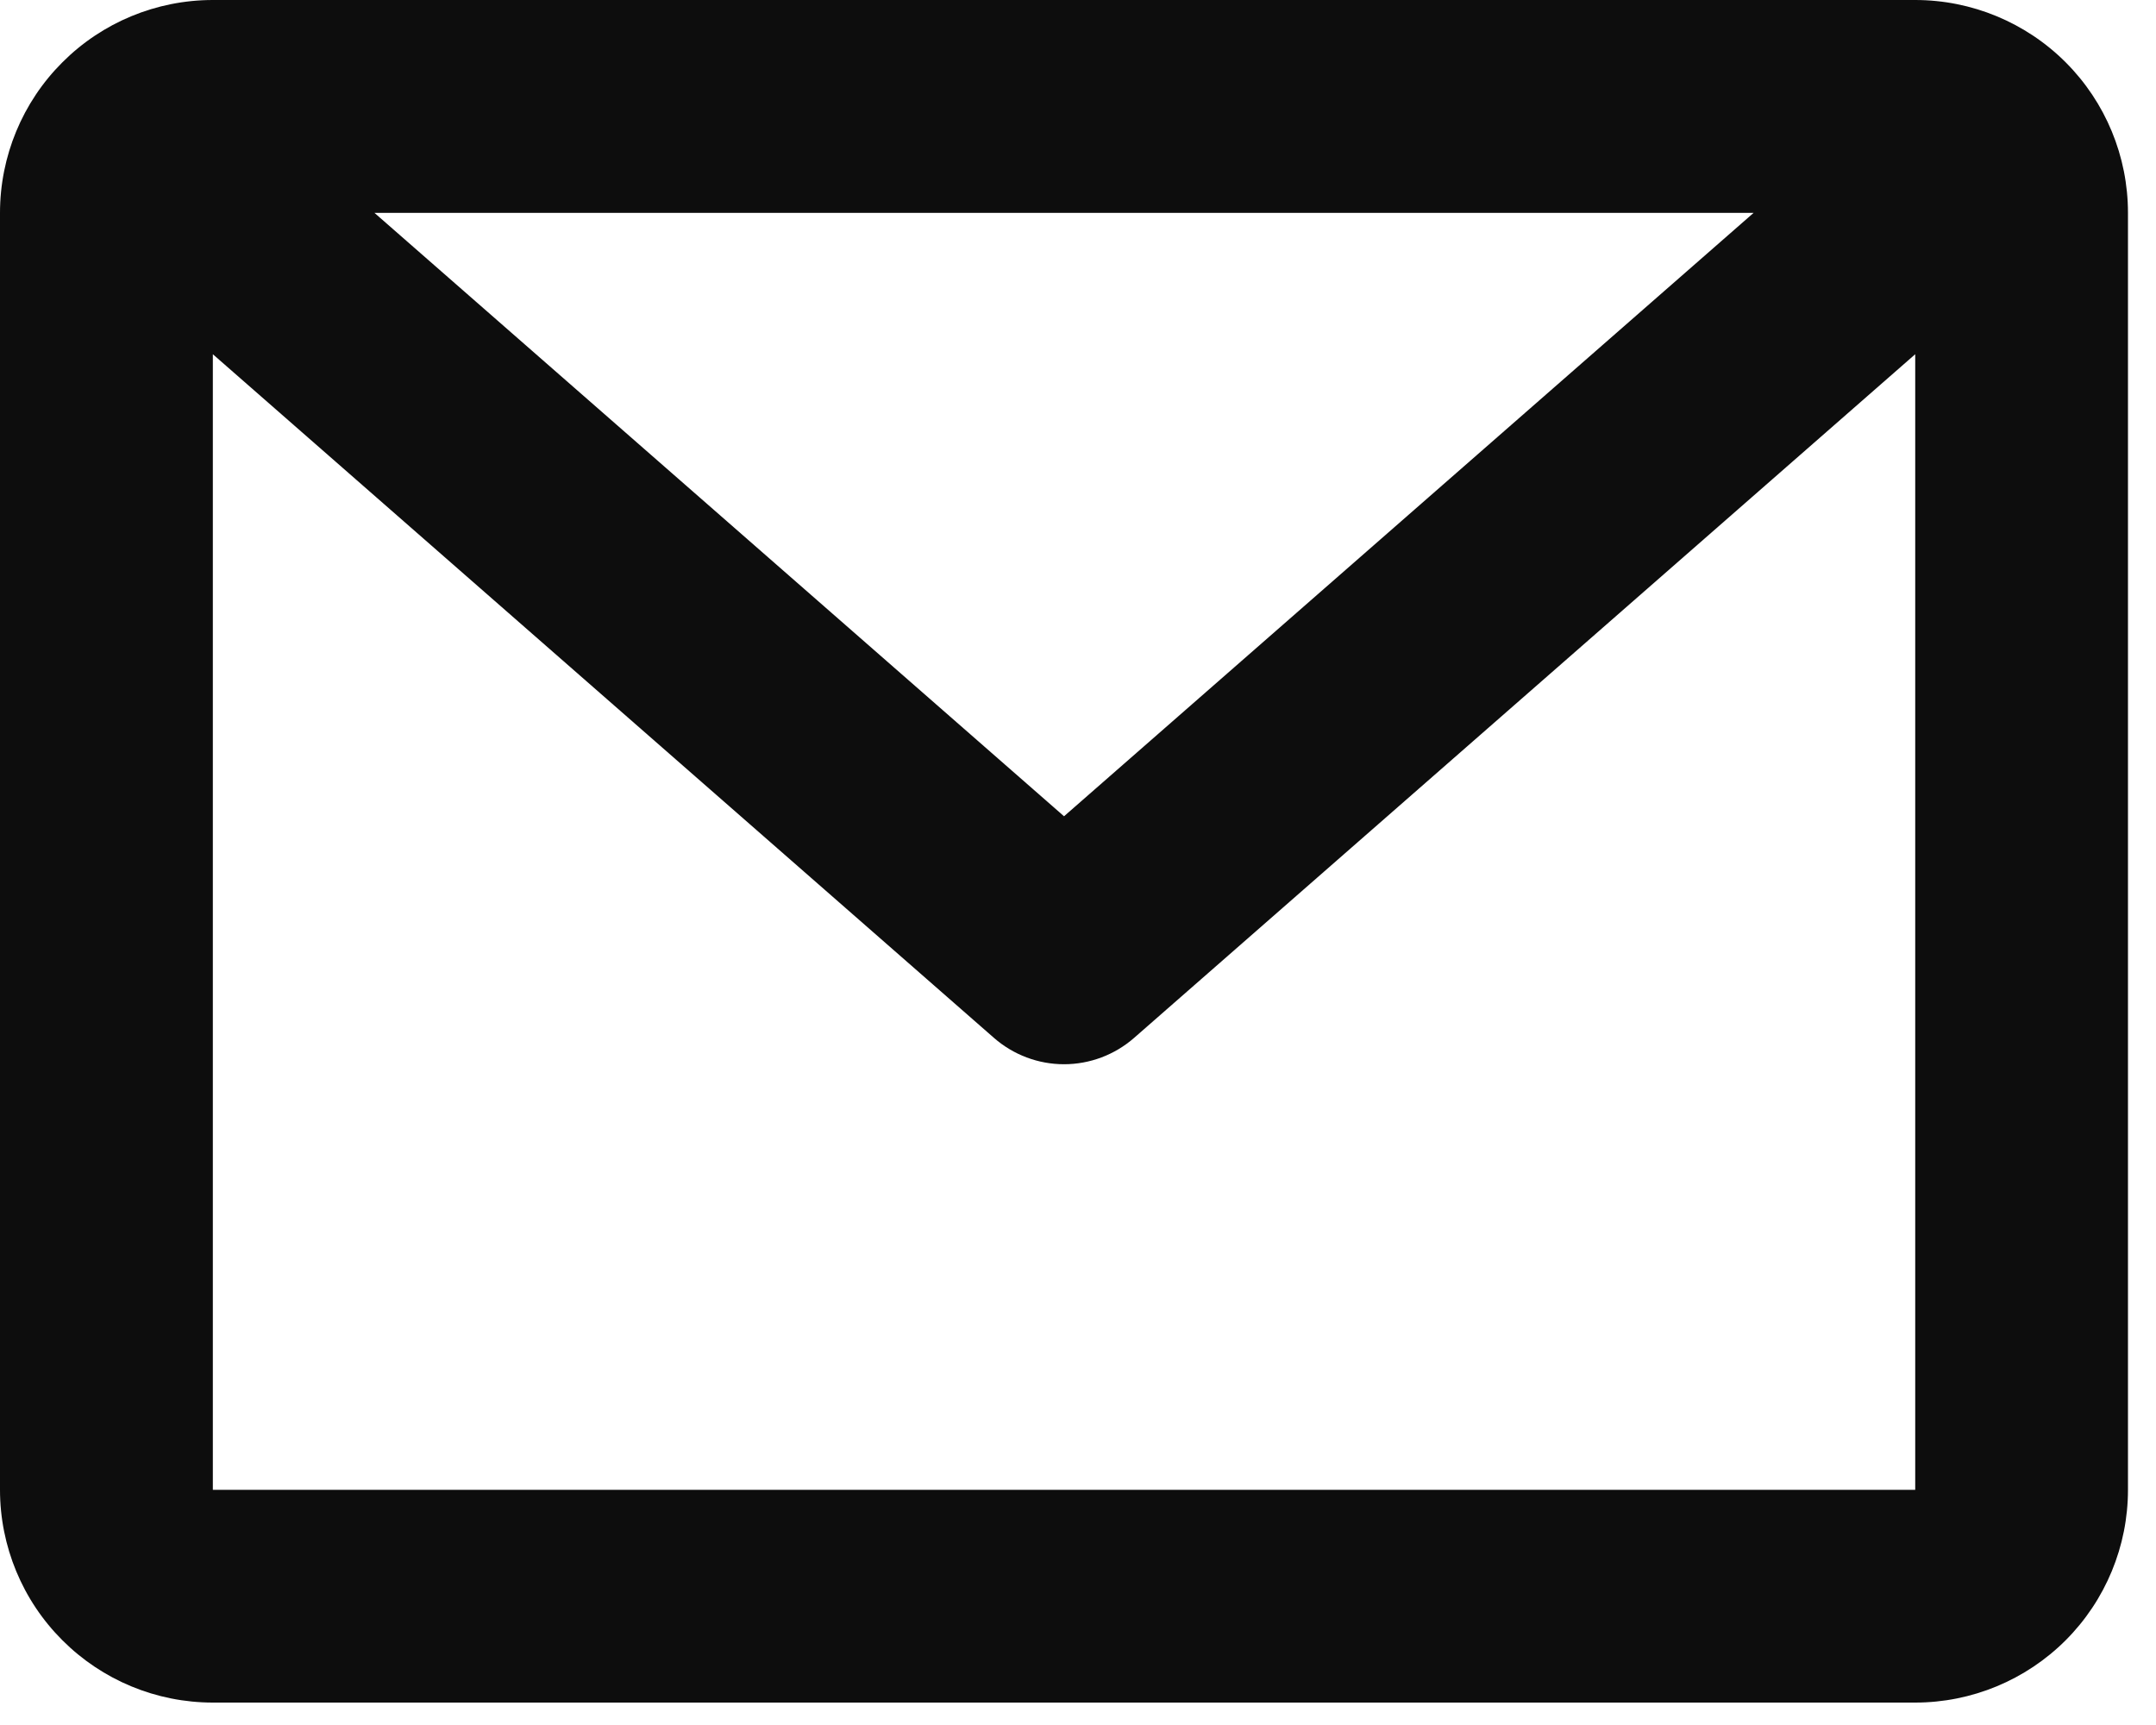 <svg width="25" height="20" viewBox="0 0 25 20" fill="none" xmlns="http://www.w3.org/2000/svg">
<path d="M0 2.468C0 1.813 0.26 1.185 0.723 0.723C1.185 0.26 1.813 0 2.468 0H22.208C22.862 0 23.49 0.26 23.953 0.723C24.415 1.185 24.675 1.813 24.675 2.468V17.273C24.675 17.927 24.415 18.555 23.953 19.017C23.49 19.48 22.862 19.74 22.208 19.74H2.468C1.813 19.74 1.185 19.48 0.723 19.017C0.26 18.555 0 17.927 0 17.273V2.468ZM4.342 2.468L12.338 9.464L20.334 2.468H4.342ZM22.208 4.107L13.151 12.033C12.926 12.23 12.637 12.339 12.338 12.339C12.039 12.339 11.75 12.23 11.525 12.033L2.468 4.107V17.273H22.208V4.107Z" fill="#0D0D0D"/>
</svg>
